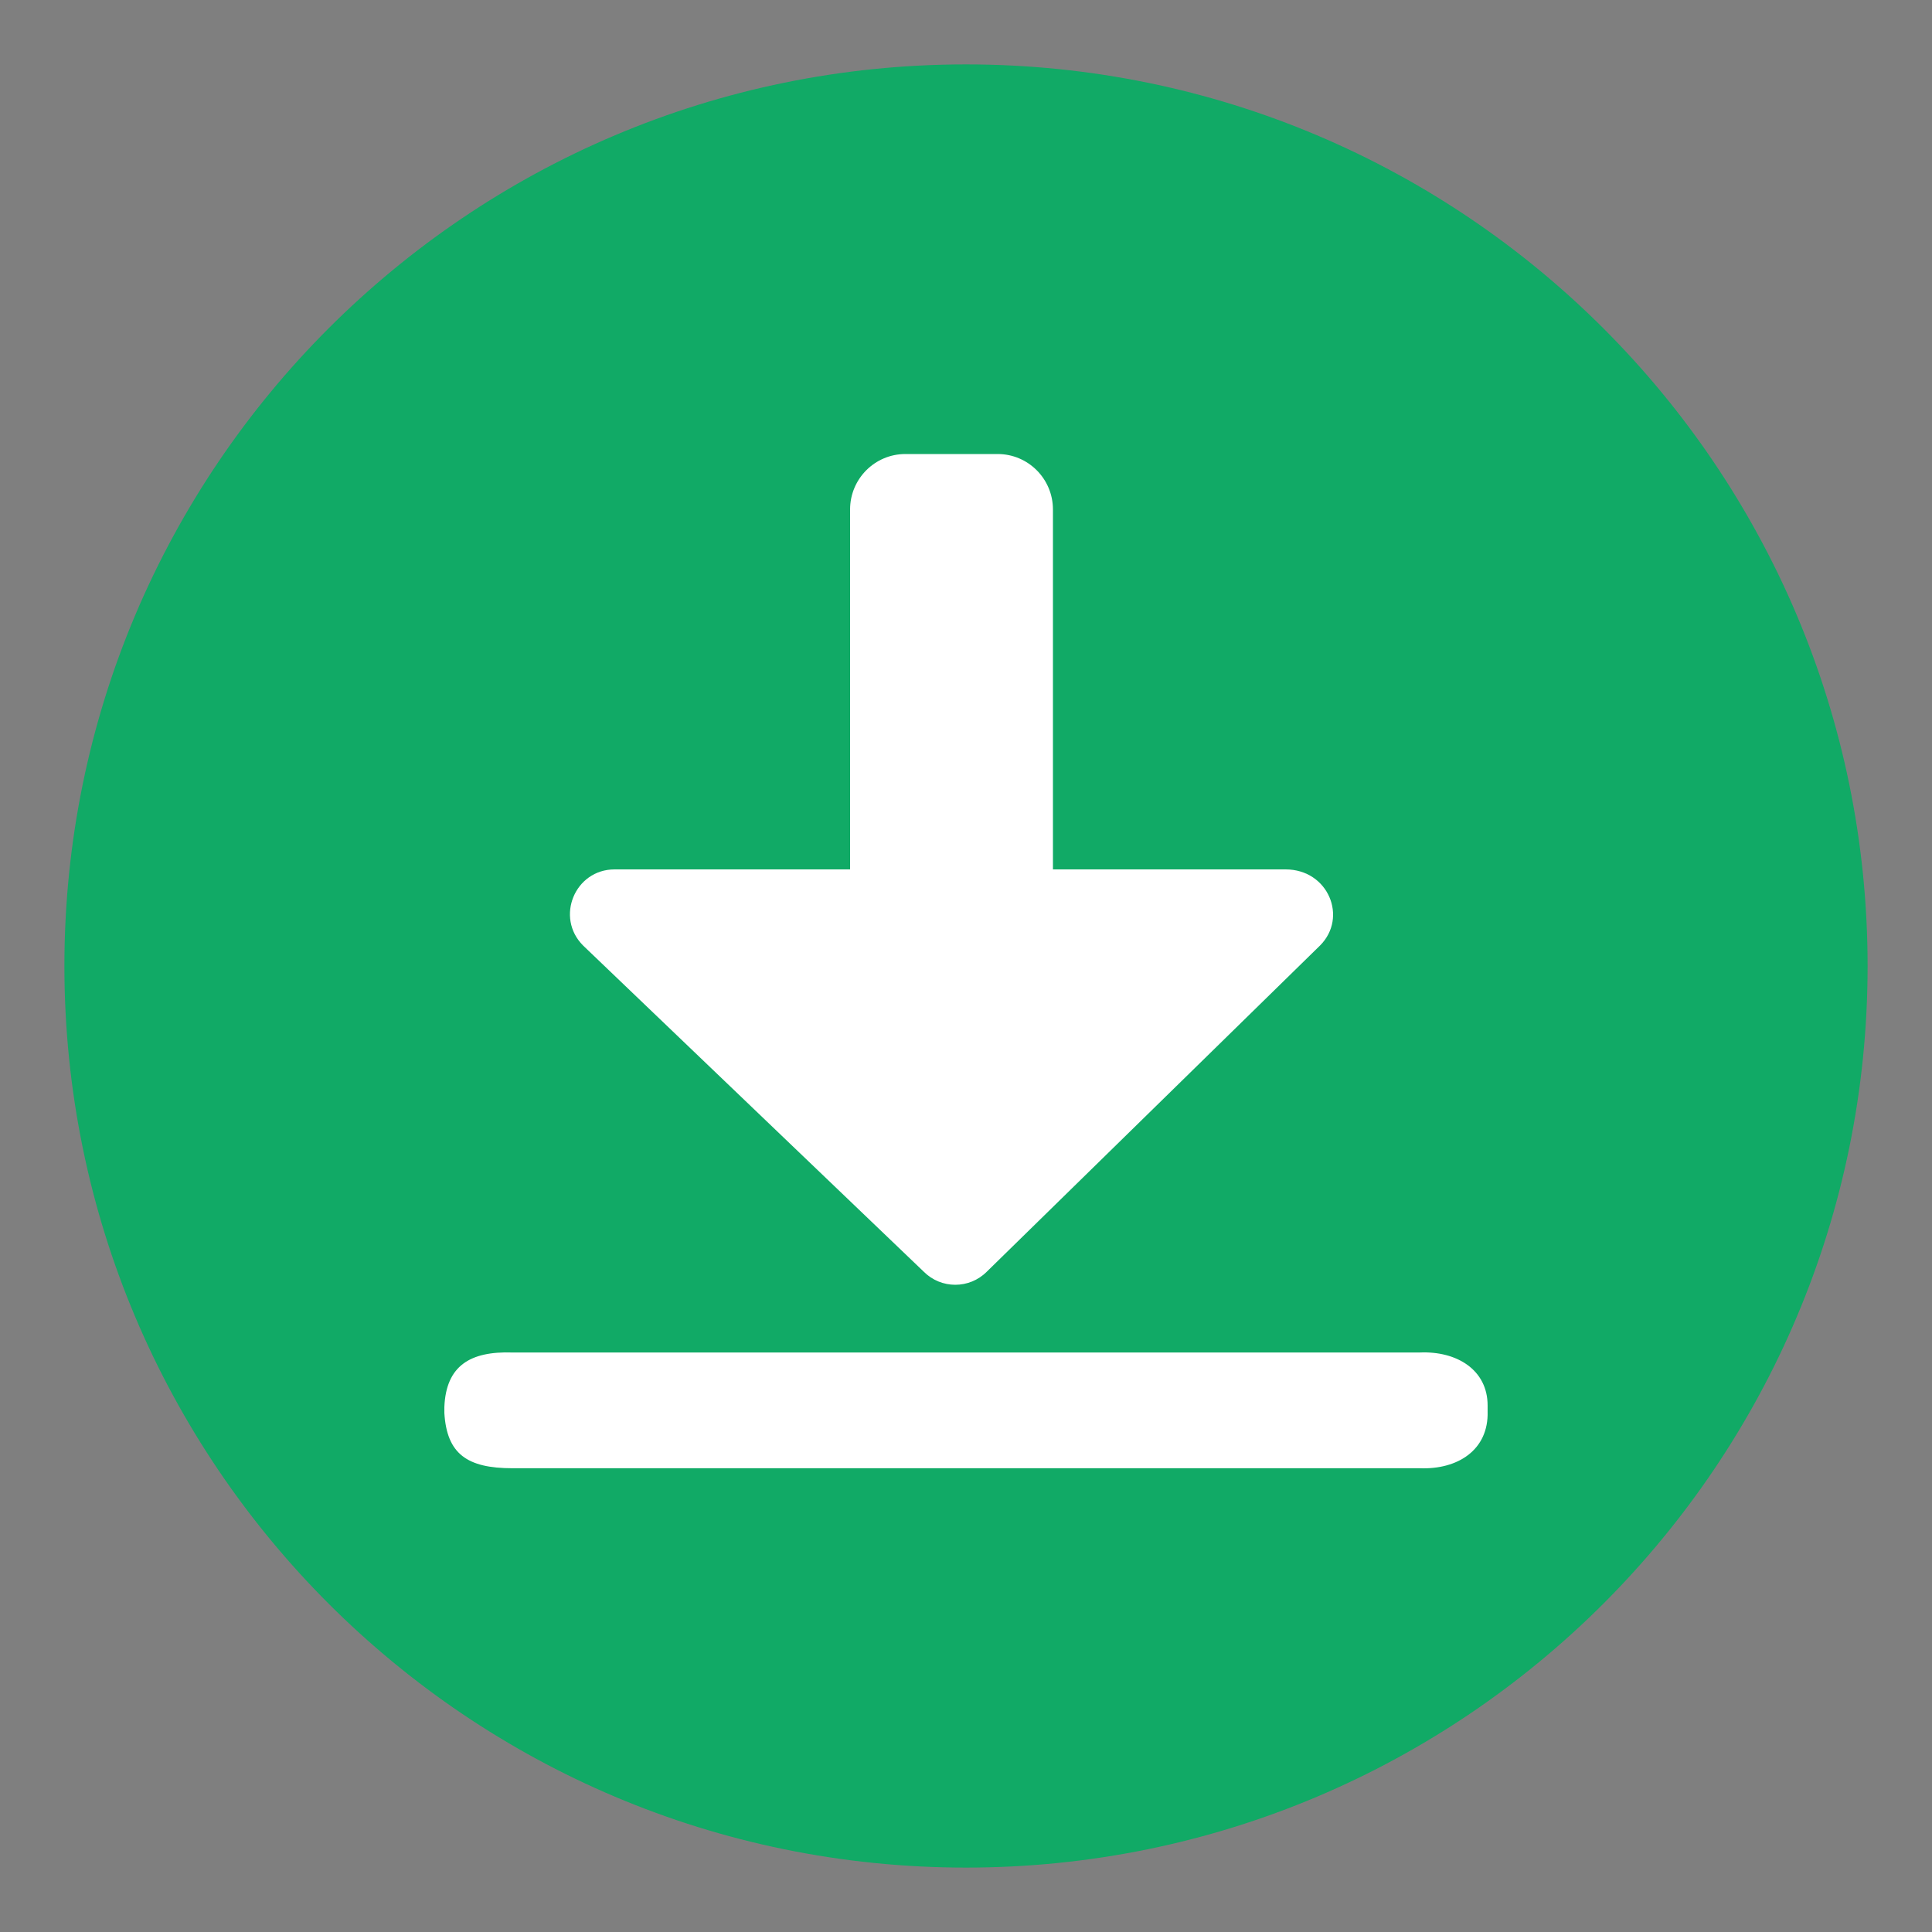 <?xml version="1.0" encoding="UTF-8"?>
<svg width="200px" height="200px" viewBox="0 0 200 200" version="1.1" xmlns="http://www.w3.org/2000/svg" xmlns:xlink="http://www.w3.org/1999/xlink">
    <rect x="0" y="0" width="200" height="200" fill="#808080" stroke="none"/>
    <title>save</title>
    <g id="页面-1" stroke="none" stroke-width="1" fill="none" fill-rule="evenodd">
        <g id="save" fill-rule="nonzero">
            <polygon id="路径" fill="#202425" opacity="0.01" points="0 0 200 0 200 200 0 200"></polygon>
            <path d="M6.667,100 C6.667,48.453 48.453,6.667 100,6.667 C151.547,6.667 193.333,48.453 193.333,100 C193.333,151.547 151.547,193.333 100,193.333 C48.453,193.333 6.667,151.547 6.667,100 Z" id="形状" fill="#11AA66"></path>
            <g id="另存" transform="translate(46, 47)" fill="#FFFFFF">
                <path d="M63,5.743 L63,51.478 C63,54.65 60.436,58 57.274,58 L47.726,58 C44.564,58 42,54.65 42,51.478 L42,5.743 C42,2.571 44.564,0 47.726,0 L57.274,0 C60.436,0 63,2.571 63,5.743 L63,5.743 Z" id="路径"></path>
                <path d="M17.312,43 L87.084,43 C91.498,43 93.555,47.97 90.651,50.878 L56.149,84.648 C54.349,86.451 51.43,86.451 49.63,84.648 L14.359,50.878 C11.456,47.97 13.512,43 17.619,43 L17.312,43 Z" id="路径"></path>
                <path d="M7.038,93.01 L100.96,93.01 C104.829,92.839 108,94.826 107.997,98.494 L107.997,99.114 C108.115,103.095 104.906,105.151 100.96,104.991 L7.038,104.991 C2.349,104.991 0.253,103.497 0,99.272 L0,98.651 C0.176,94.388 2.663,92.865 7.038,93.01 Z" id="路径"></path>
            </g>
        </g>
    </g>
</svg>